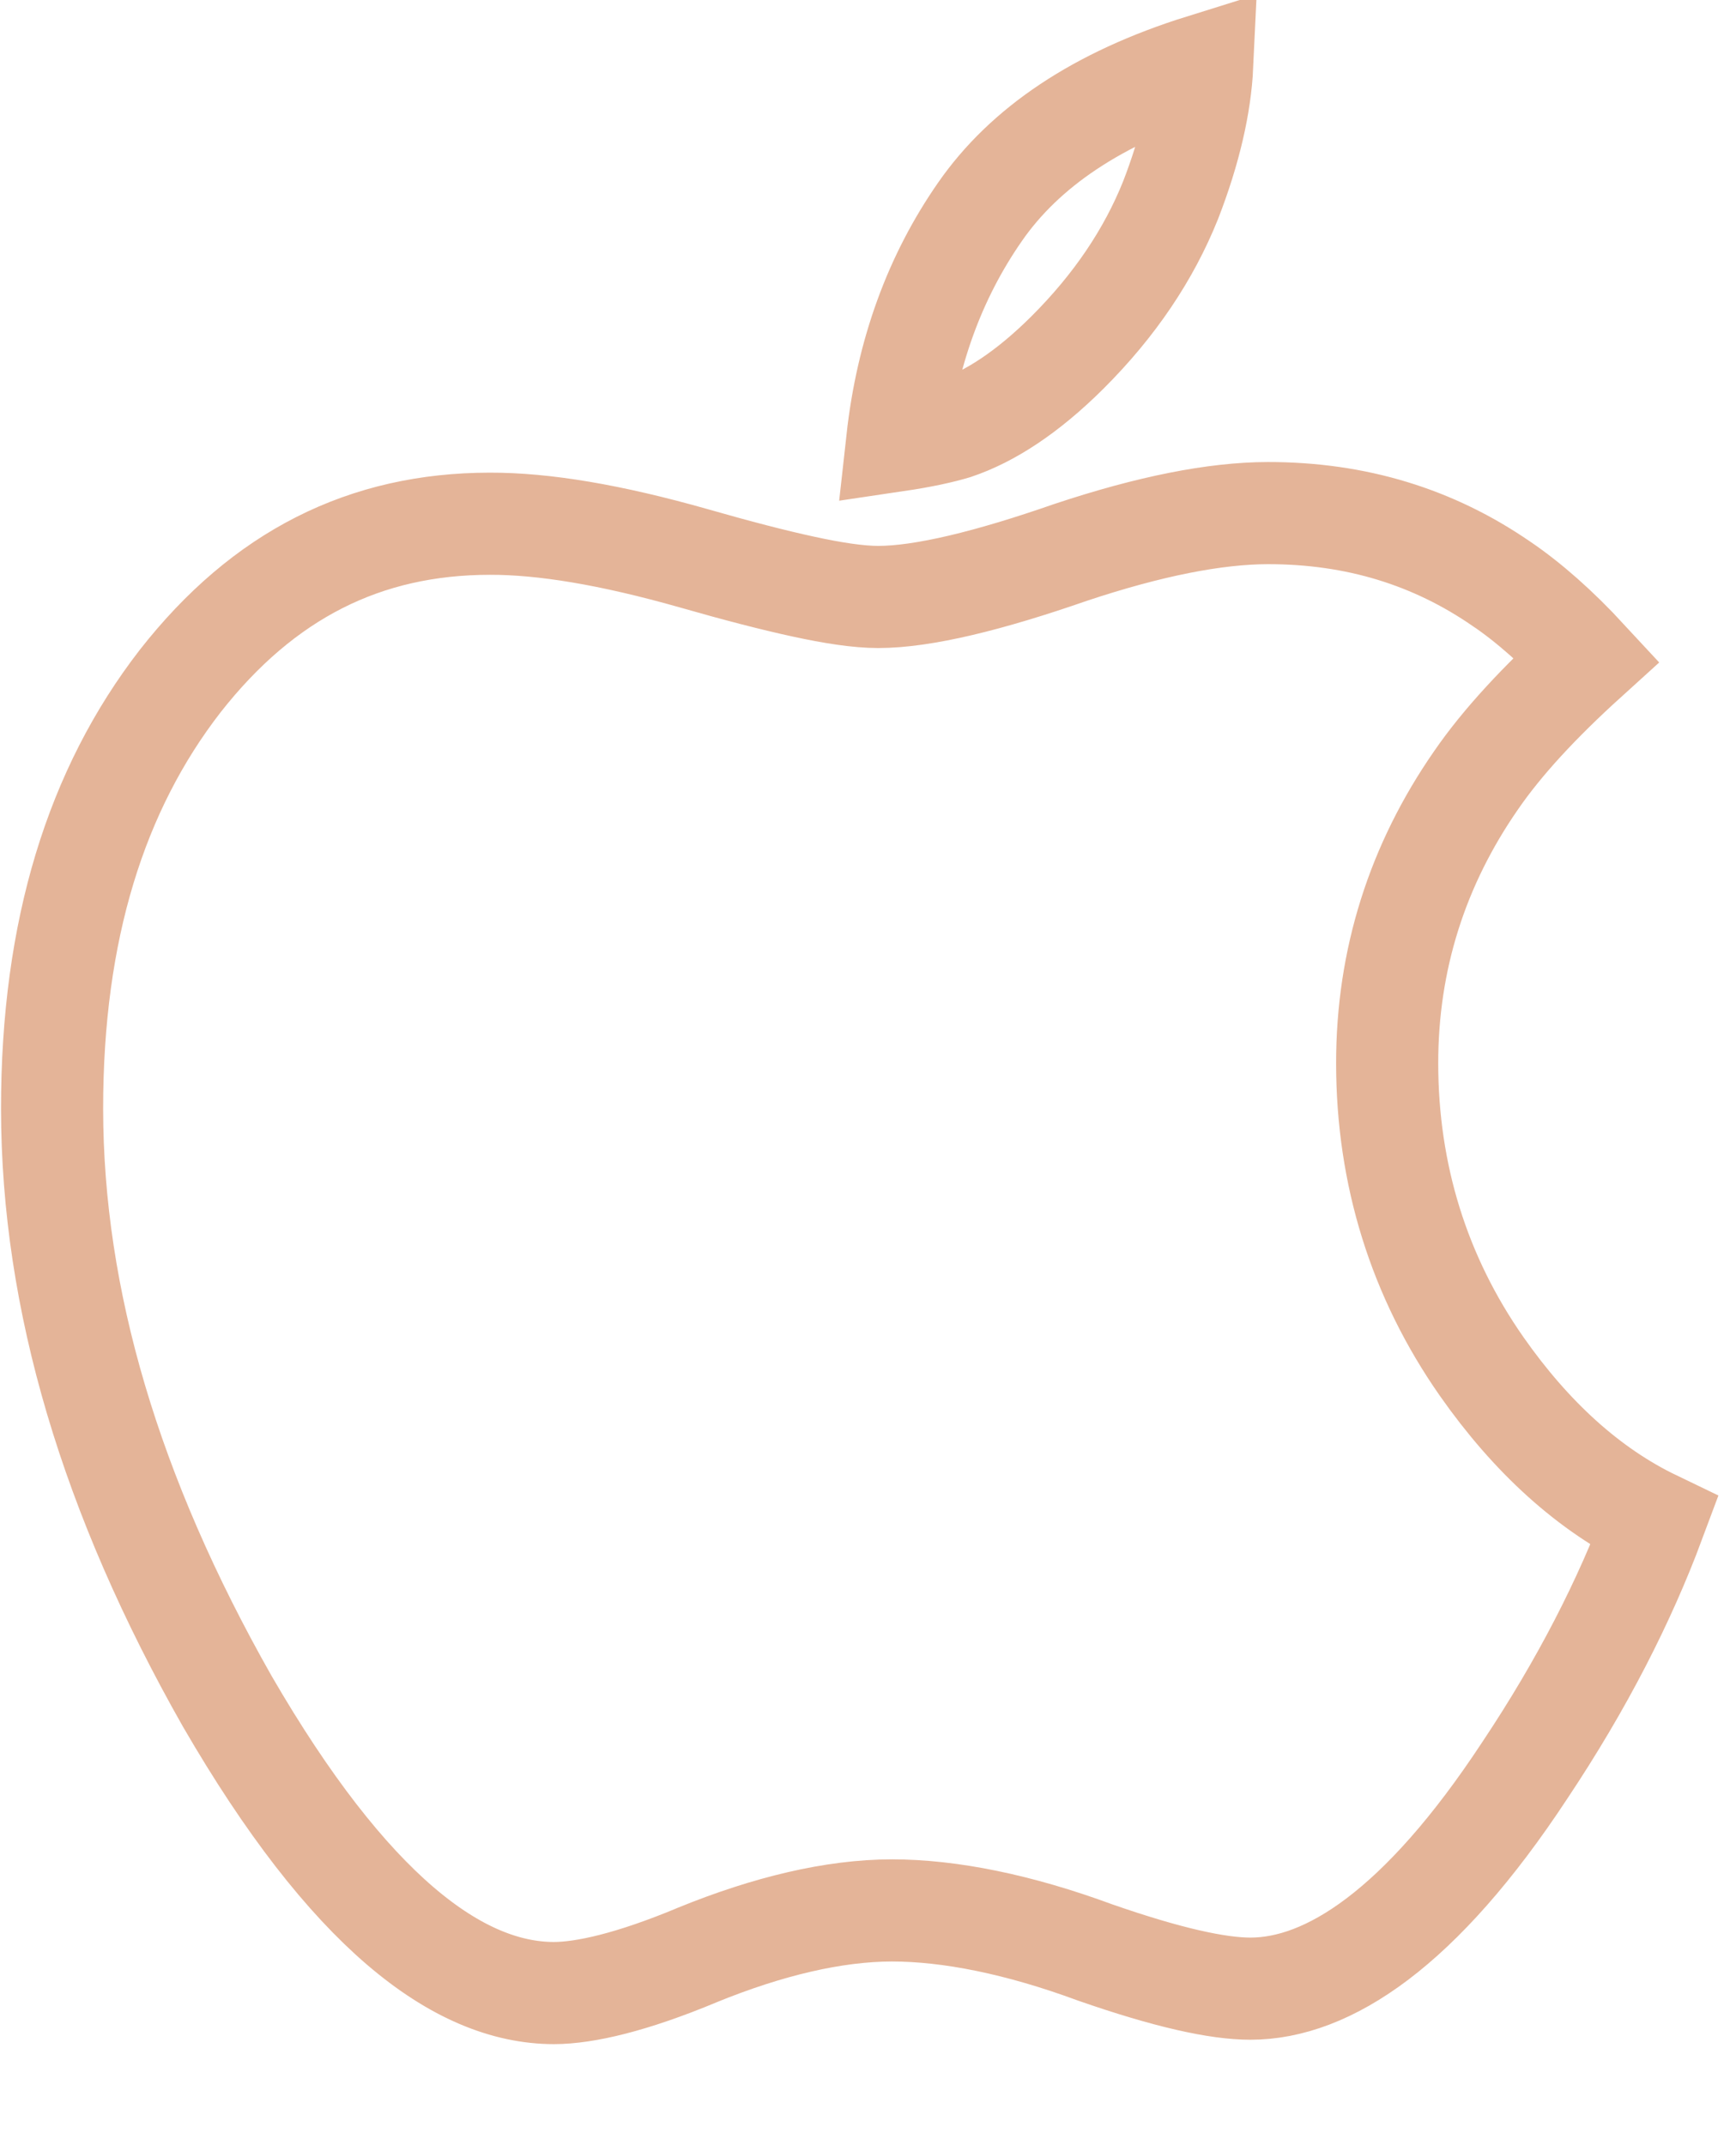 <svg width="17" height="21" viewBox="0 0 17 21" fill="none" xmlns="http://www.w3.org/2000/svg">
<path d="M9.352 4.194C9.215 4.235 9.029 4.276 8.786 4.312C8.881 3.453 9.155 2.708 9.598 2.072C10.033 1.446 10.744 0.959 11.773 0.638C11.755 1.023 11.654 1.468 11.463 1.96C11.25 2.491 10.917 2.988 10.454 3.45C10.059 3.843 9.691 4.08 9.352 4.194ZM8.6 5.844C9.04 5.844 9.687 5.685 10.486 5.407C11.256 5.151 11.898 5.024 12.414 5.023C13.282 5.022 14.039 5.258 14.701 5.714L14.703 5.715C14.975 5.9 15.255 6.148 15.538 6.454C15.079 6.87 14.713 7.263 14.455 7.638C13.88 8.466 13.583 9.395 13.584 10.412C13.585 11.496 13.894 12.498 14.51 13.378C14.994 14.068 15.558 14.584 16.2 14.893C15.912 15.666 15.497 16.484 14.931 17.332L14.929 17.335C13.911 18.881 13.004 19.467 12.246 19.468C11.925 19.468 11.438 19.362 10.725 19.114C9.977 18.838 9.302 18.702 8.733 18.702C8.164 18.703 7.519 18.857 6.831 19.137L6.831 19.137L6.827 19.139C6.187 19.406 5.728 19.51 5.426 19.511C4.482 19.511 3.415 18.707 2.224 16.652C1.084 14.643 0.512 12.722 0.51 10.857C0.509 9.104 0.943 7.728 1.764 6.668C2.581 5.626 3.574 5.128 4.797 5.127C5.324 5.126 5.975 5.233 6.796 5.466C7.218 5.587 7.577 5.68 7.869 5.743C8.154 5.805 8.405 5.844 8.6 5.844Z" stroke="#E4B498"/>
</svg>
